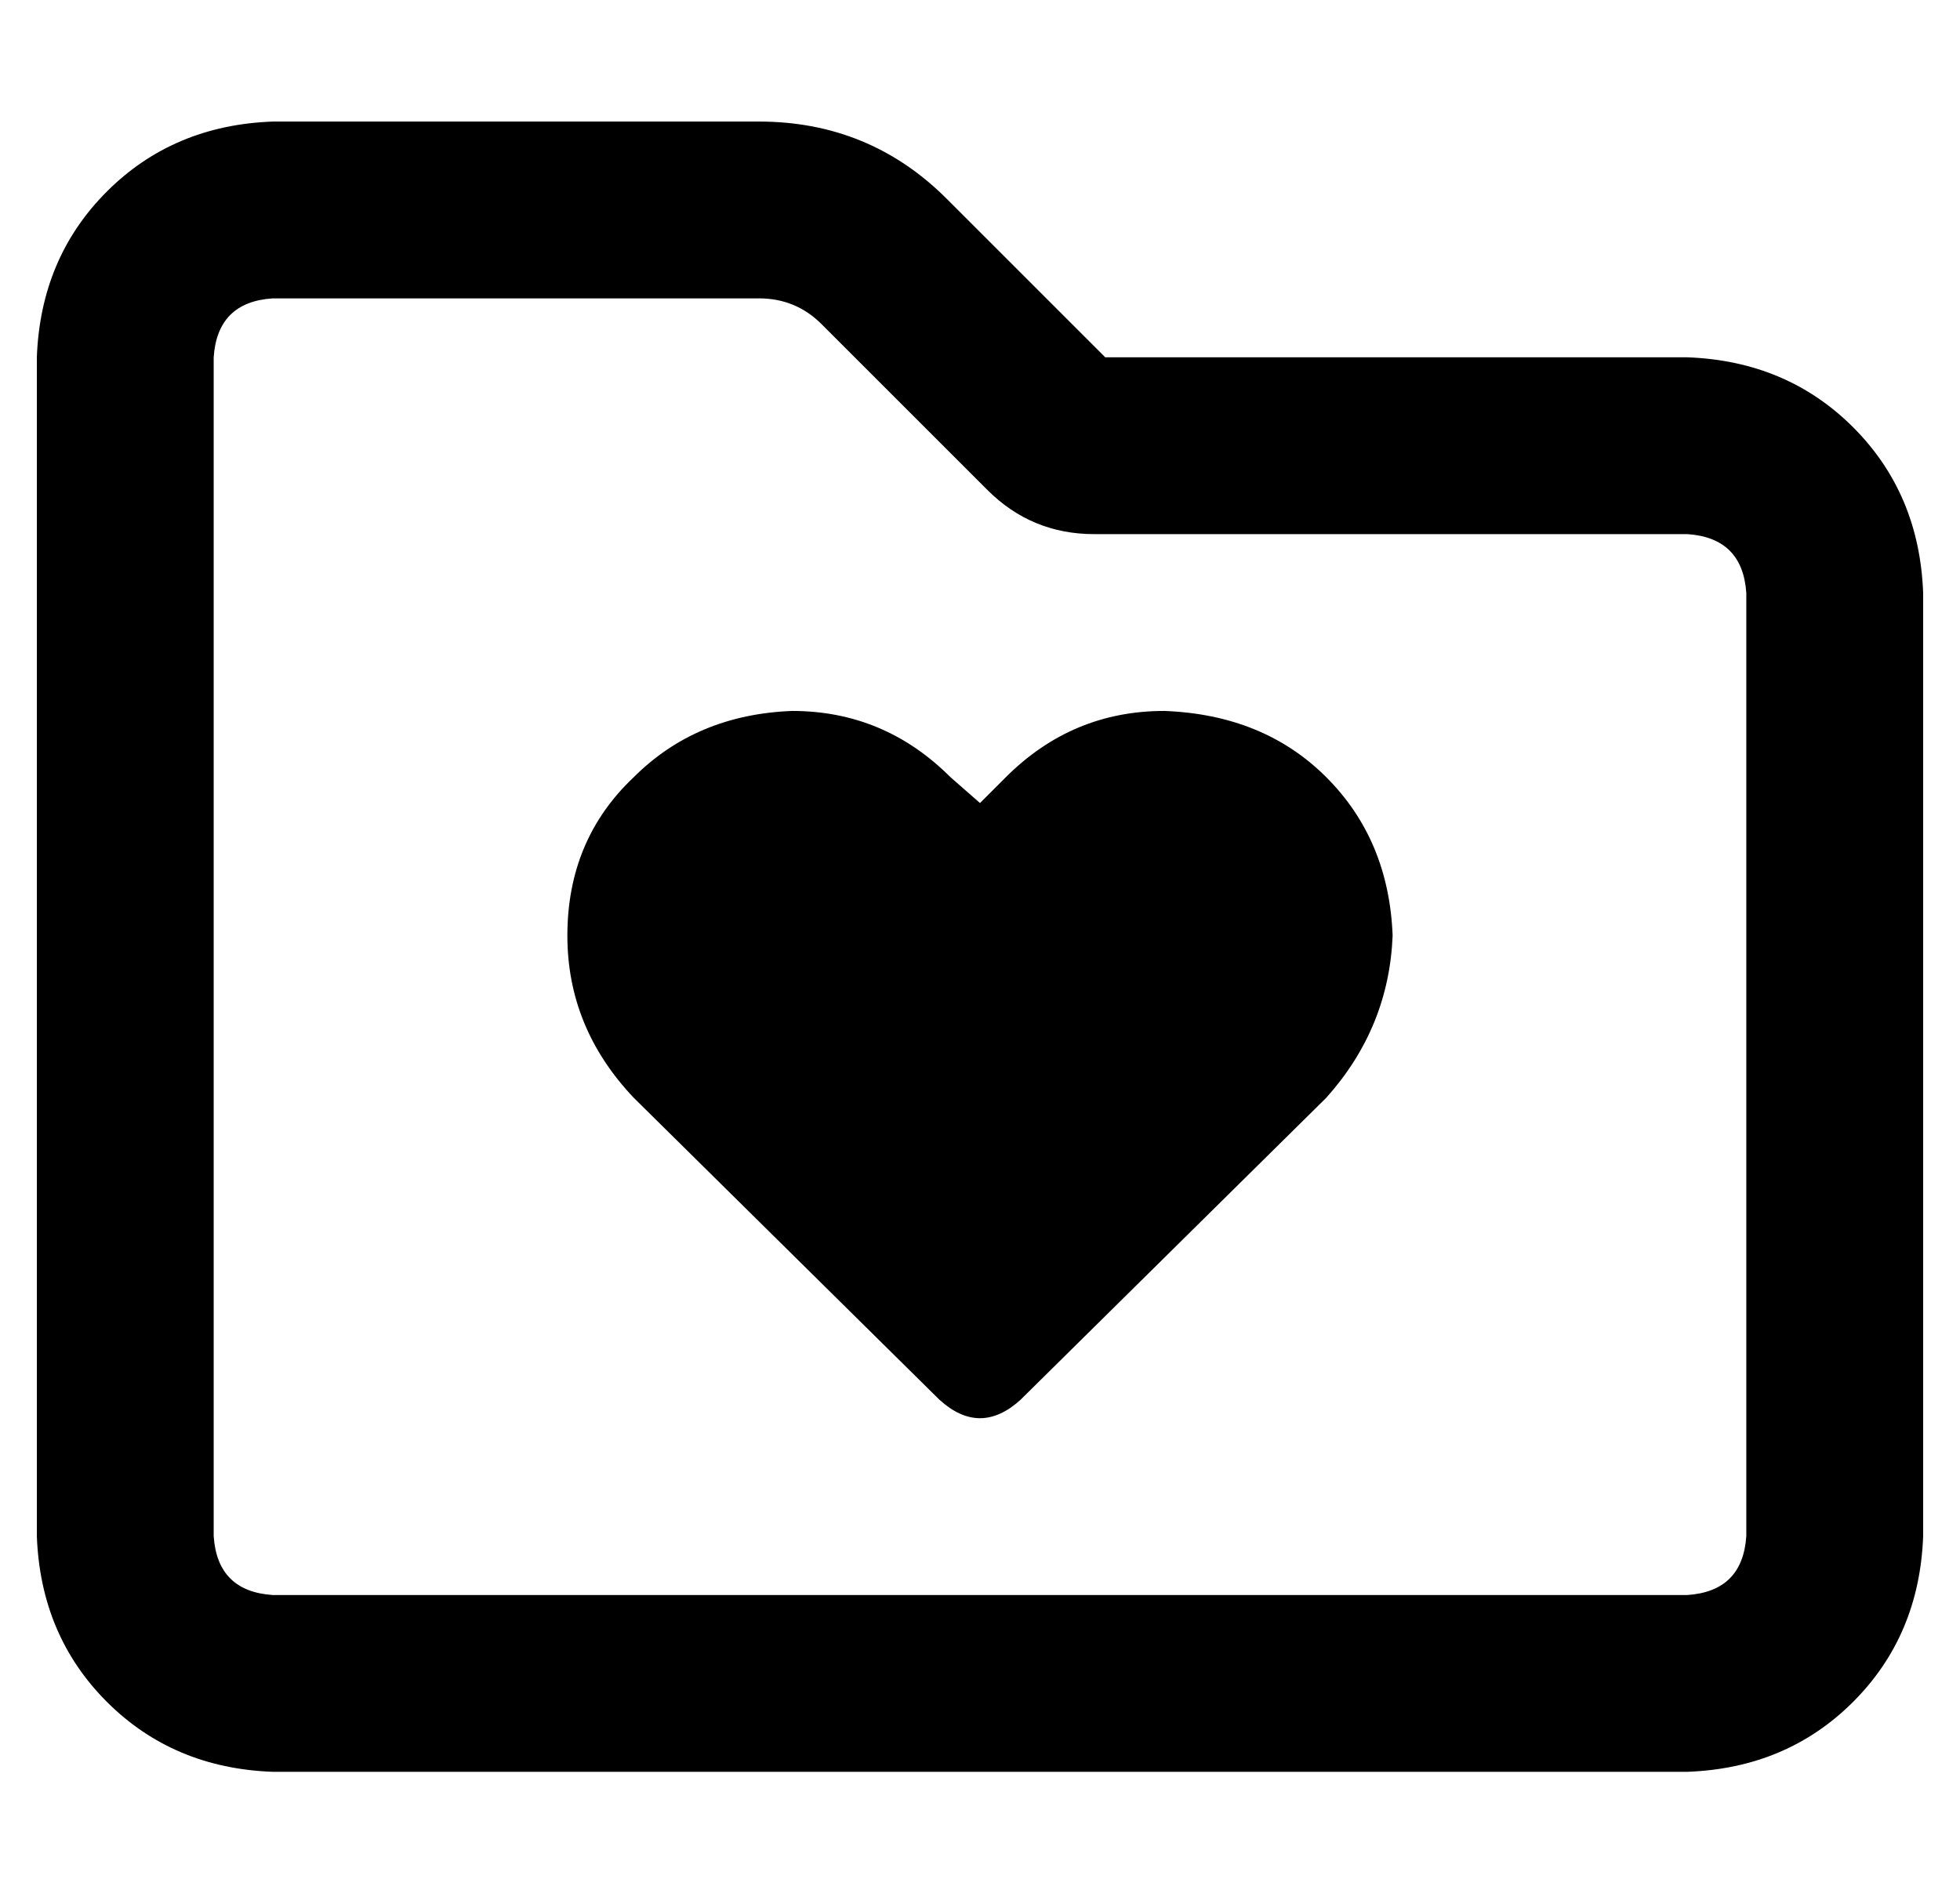 <?xml version="1.0" standalone="no"?>
<!DOCTYPE svg PUBLIC "-//W3C//DTD SVG 1.1//EN" "http://www.w3.org/Graphics/SVG/1.1/DTD/svg11.dtd" >
<svg xmlns="http://www.w3.org/2000/svg" xmlns:xlink="http://www.w3.org/1999/xlink" version="1.1" viewBox="-10 -40 532 512">
   <path fill="currentColor"
d="M64 -7q-27 1 -45 19v0v0q-18 18 -19 45v320v0q1 27 19 45t45 19h384v0q27 -1 45 -19t19 -45v-256v0q-1 -27 -19 -45t-45 -19h-158v0l-43 -43v0q-21 -21 -51 -21h-132v0zM48 57q1 -15 16 -16h132v0q10 0 17 7l45 45v0q12 12 29 12h161v0q15 1 16 16v256v0q-1 15 -16 16
h-384v0q-15 -1 -16 -16v-320v0zM144 214q0 25 18 44l83 82v0q11 10 22 0l83 -82v0q17 -19 18 -44q-1 -26 -18 -43t-44 -18q-25 0 -43 18l-7 7v0l-8 -7v0q-18 -18 -43 -18q-26 1 -43 18q-18 17 -18 43v0z" />
</svg>
